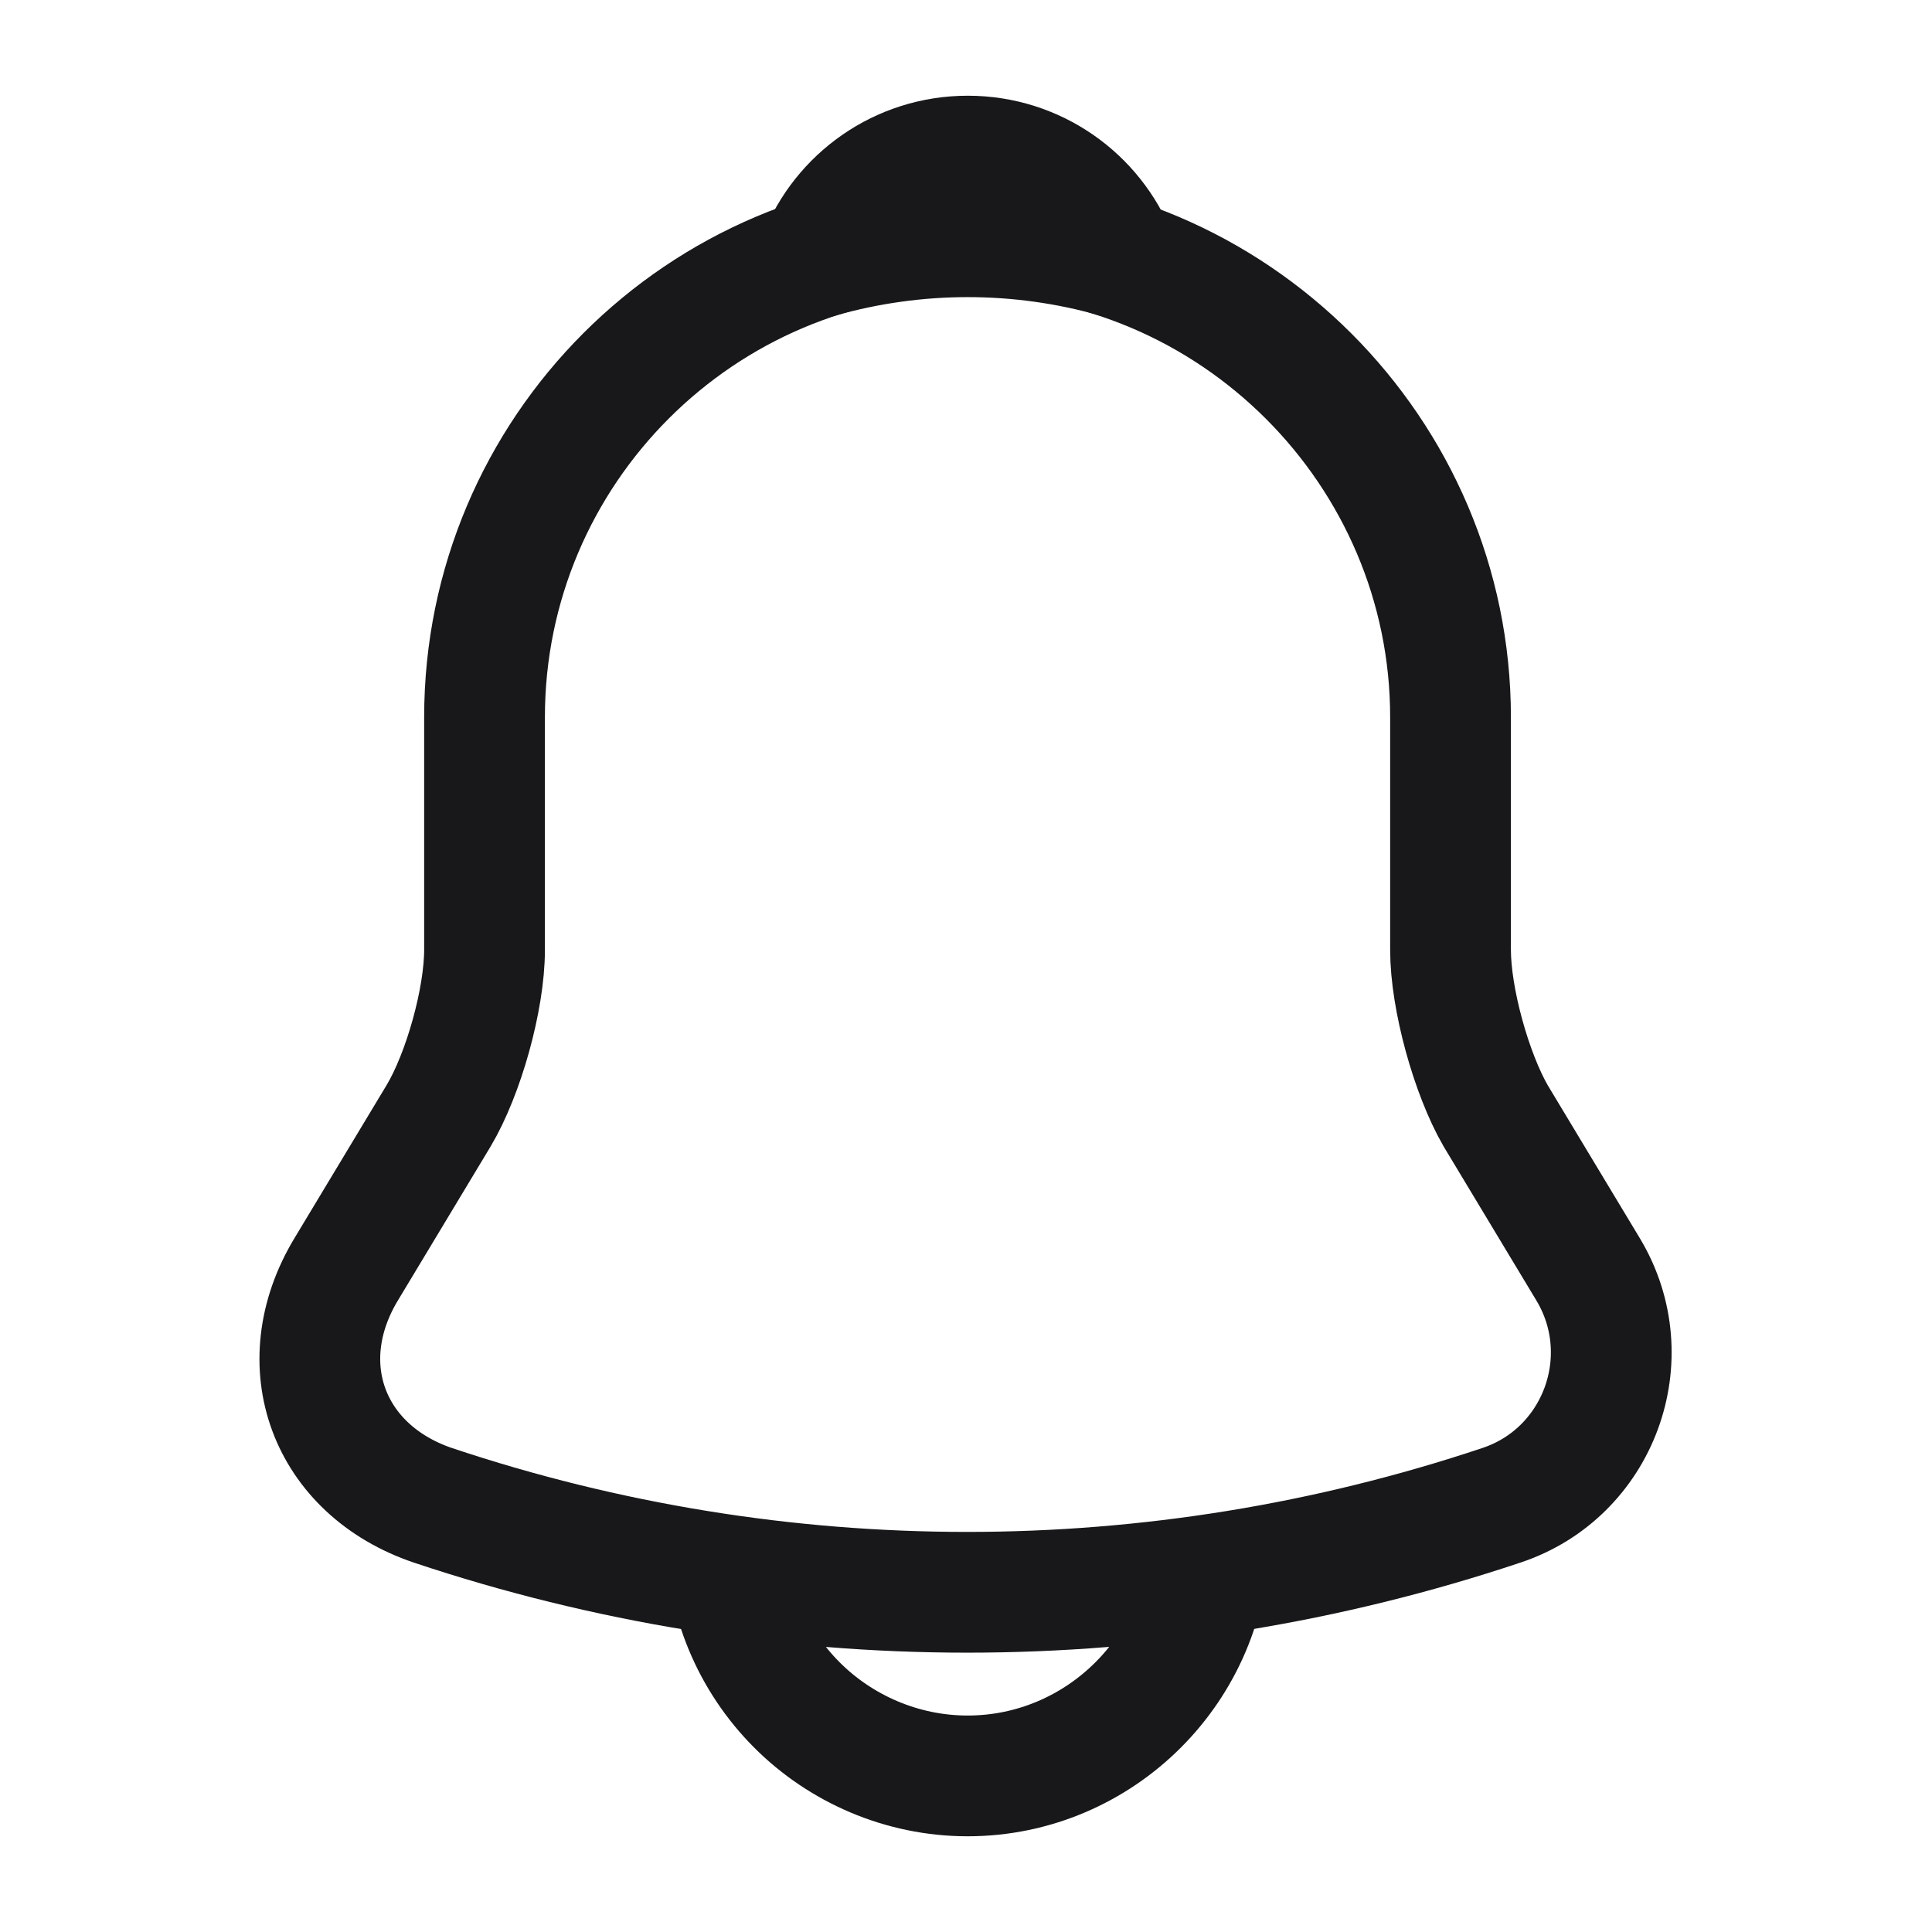 <svg width="24" height="24" viewBox="0 0 24 24" fill="none" xmlns="http://www.w3.org/2000/svg">
<path d="M12.019 2.91C8.709 2.91 6.019 5.6 6.019 8.91V11.8C6.019 12.41 5.759 13.34 5.449 13.86L4.299 15.77C3.589 16.95 4.079 18.26 5.379 18.7C9.689 20.14 14.339 20.14 18.649 18.7C19.859 18.3 20.389 16.87 19.729 15.77L18.579 13.86C18.279 13.34 18.019 12.41 18.019 11.8V8.91C18.019 5.61 15.319 2.91 12.019 2.91Z" stroke="#18181B" stroke-width="1.5" stroke-miterlimit="10" stroke-linecap="round"/>
<path d="M13.872 3.199C12.663 2.855 11.381 2.855 10.172 3.199C10.462 2.459 11.182 1.939 12.022 1.939C12.862 1.939 13.582 2.459 13.872 3.199Z" stroke="#18181B" stroke-width="1.5" stroke-miterlimit="10" stroke-linecap="round" stroke-linejoin="round"/>
<path d="M15.02 19.061C15.02 20.71 13.669 22.061 12.02 22.061C11.2 22.061 10.44 21.721 9.9 21.18C9.338 20.618 9.021 19.856 9.02 19.061" stroke="#18181B" stroke-width="1.5" stroke-miterlimit="10"/>
</svg>
